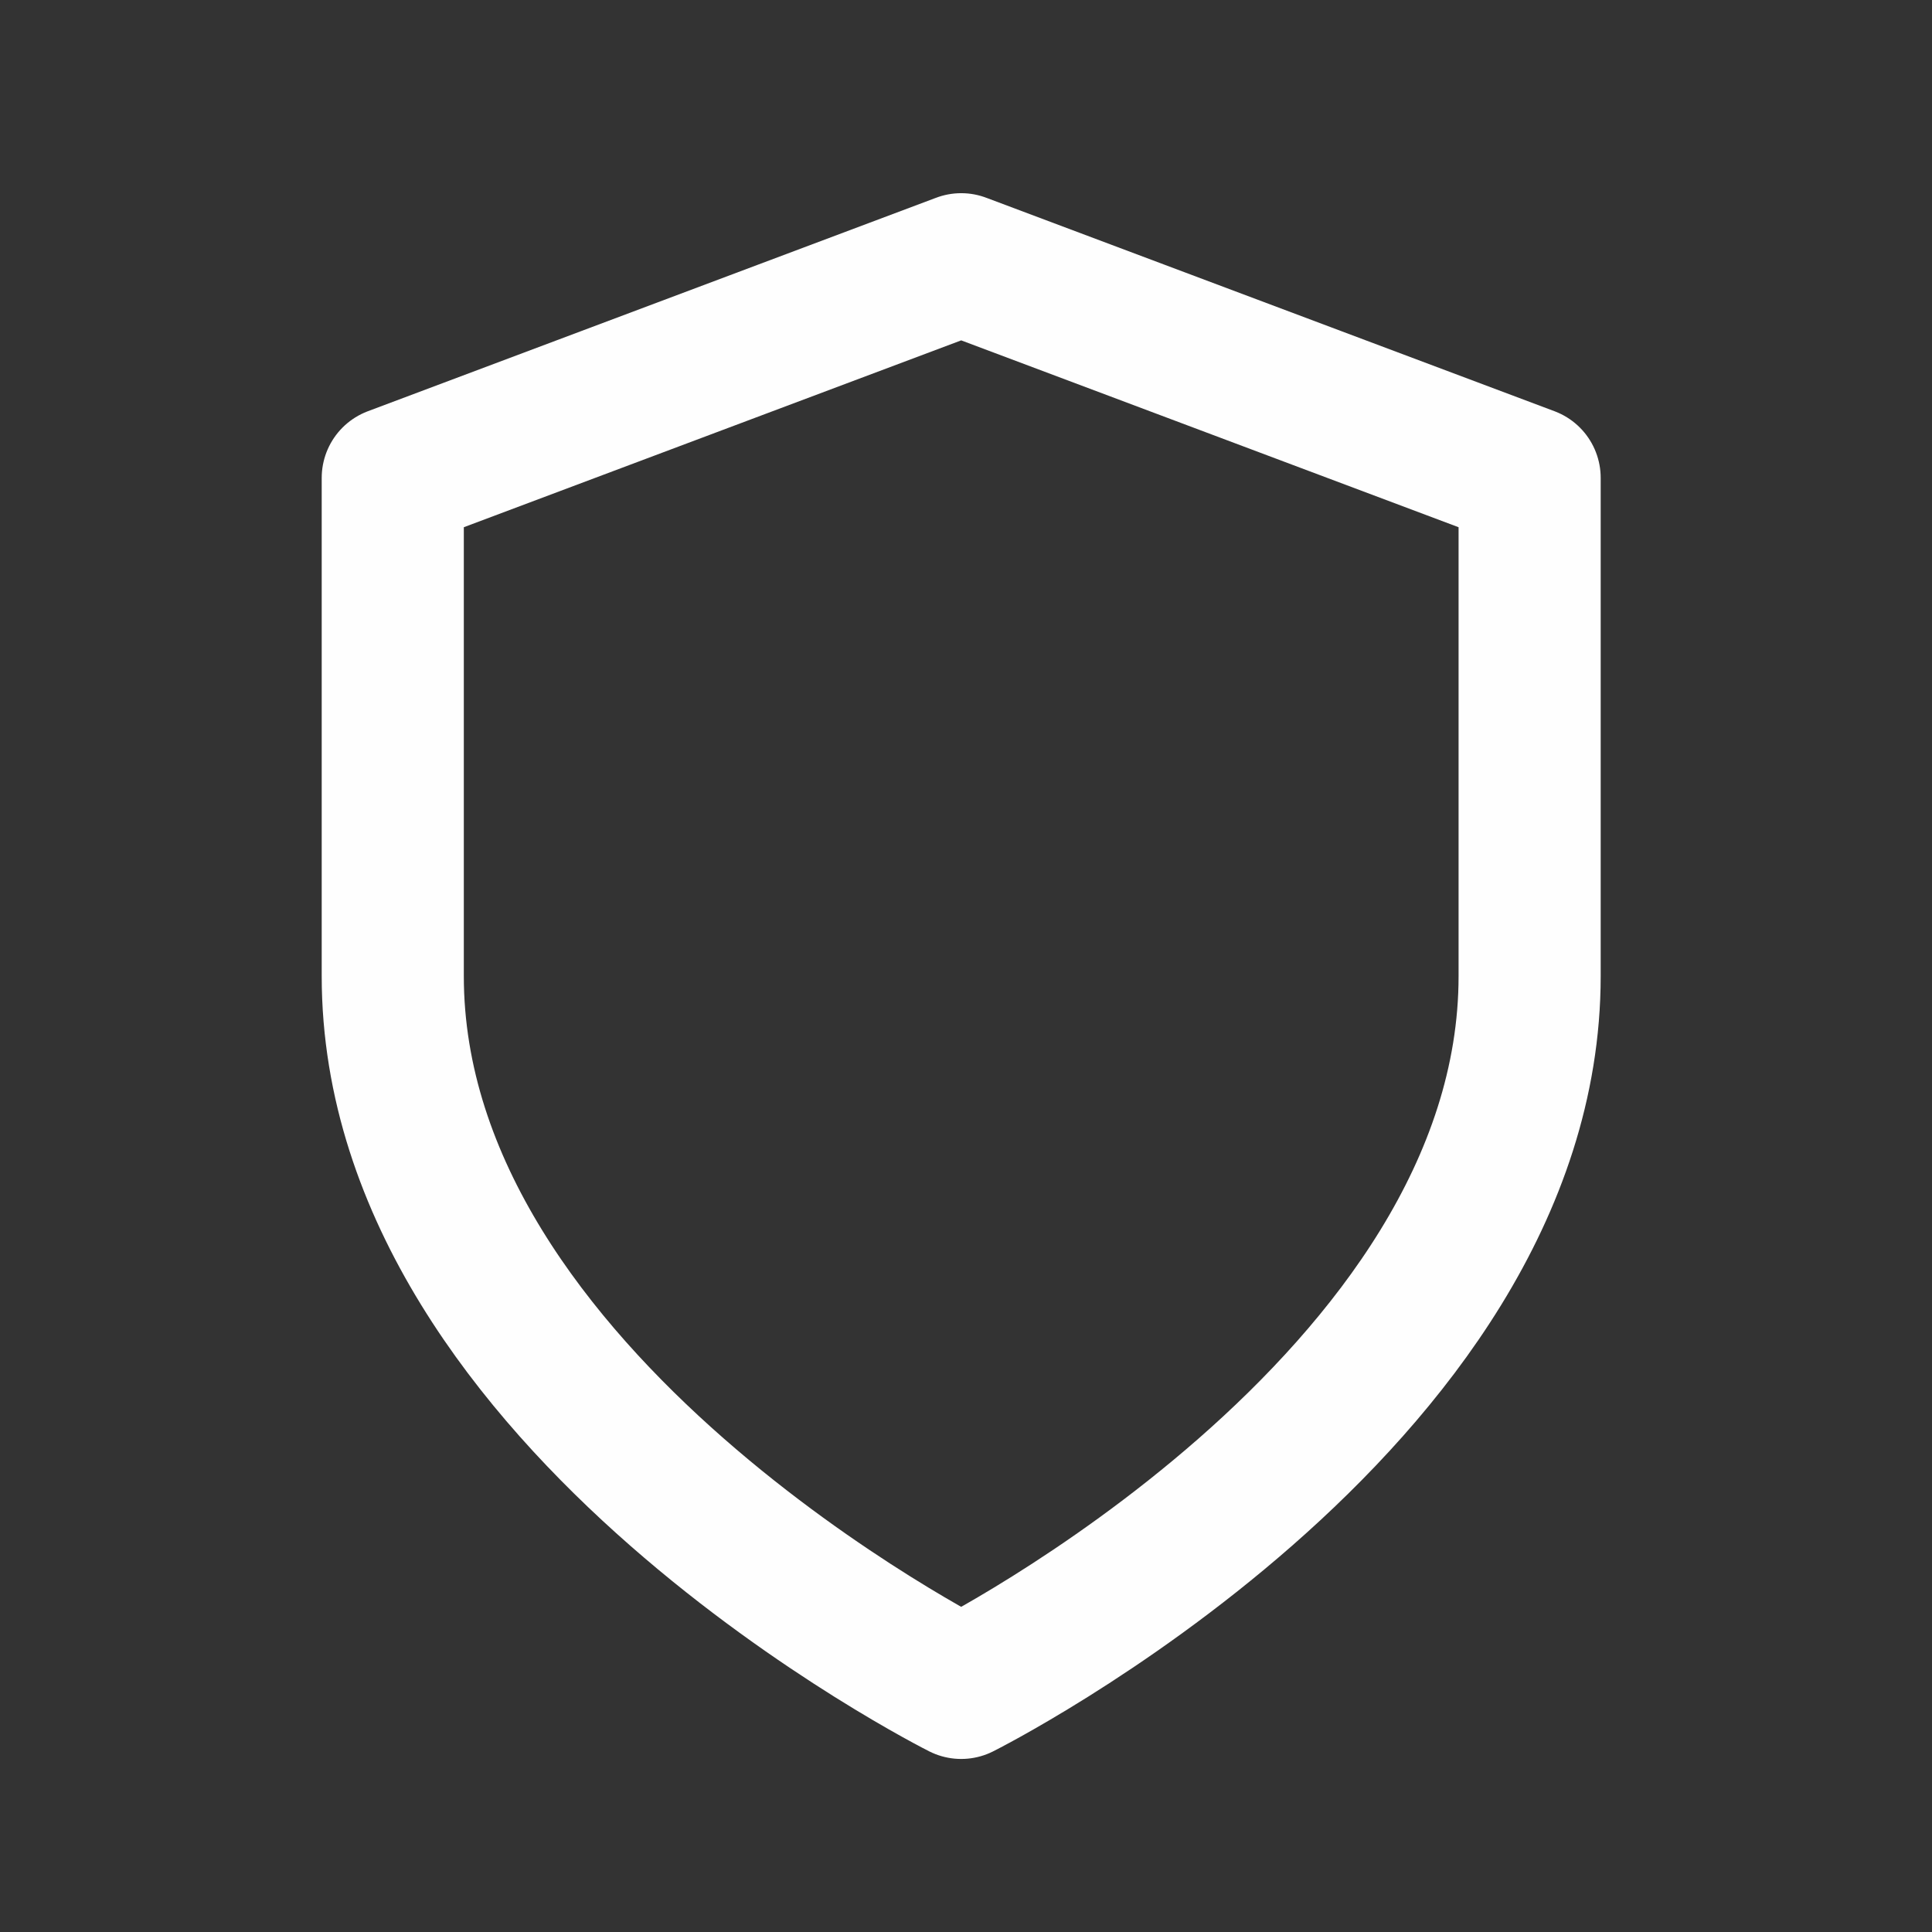 <svg xmlns="http://www.w3.org/2000/svg" xmlns:xlink="http://www.w3.org/1999/xlink" width="500" zoomAndPan="magnify" viewBox="0 0 375 375" height="500" preserveAspectRatio="xMidYMid meet" version="1.0"><rect x="0" y="0" width="375" height="375" fill="#333333" stroke="none"/><defs><clipPath id="1130478021"><path d="M 62.441 37.5 L 311 37.5 L 311 342 L 62.441 342 Z M 62.441 37.5 " clip-rule="nonzero"/></clipPath></defs><g clip-path="url(#1130478021)"><path stroke-linecap="round" transform="matrix(3.619, 0, 0, 3.625, 62.447, 37.5)" fill="none" stroke-linejoin="round" d="M 34.297 80.027 C 34.297 80.027 64.784 64.783 64.784 41.919 L 64.784 15.244 L 34.297 3.81 L 3.81 15.244 L 3.81 41.919 C 3.81 64.783 34.297 80.027 34.297 80.027 Z M 34.297 80.027 " stroke="#fefefe" stroke-width="7.622" stroke-opacity="1" stroke-miterlimit="4"/></g></svg>